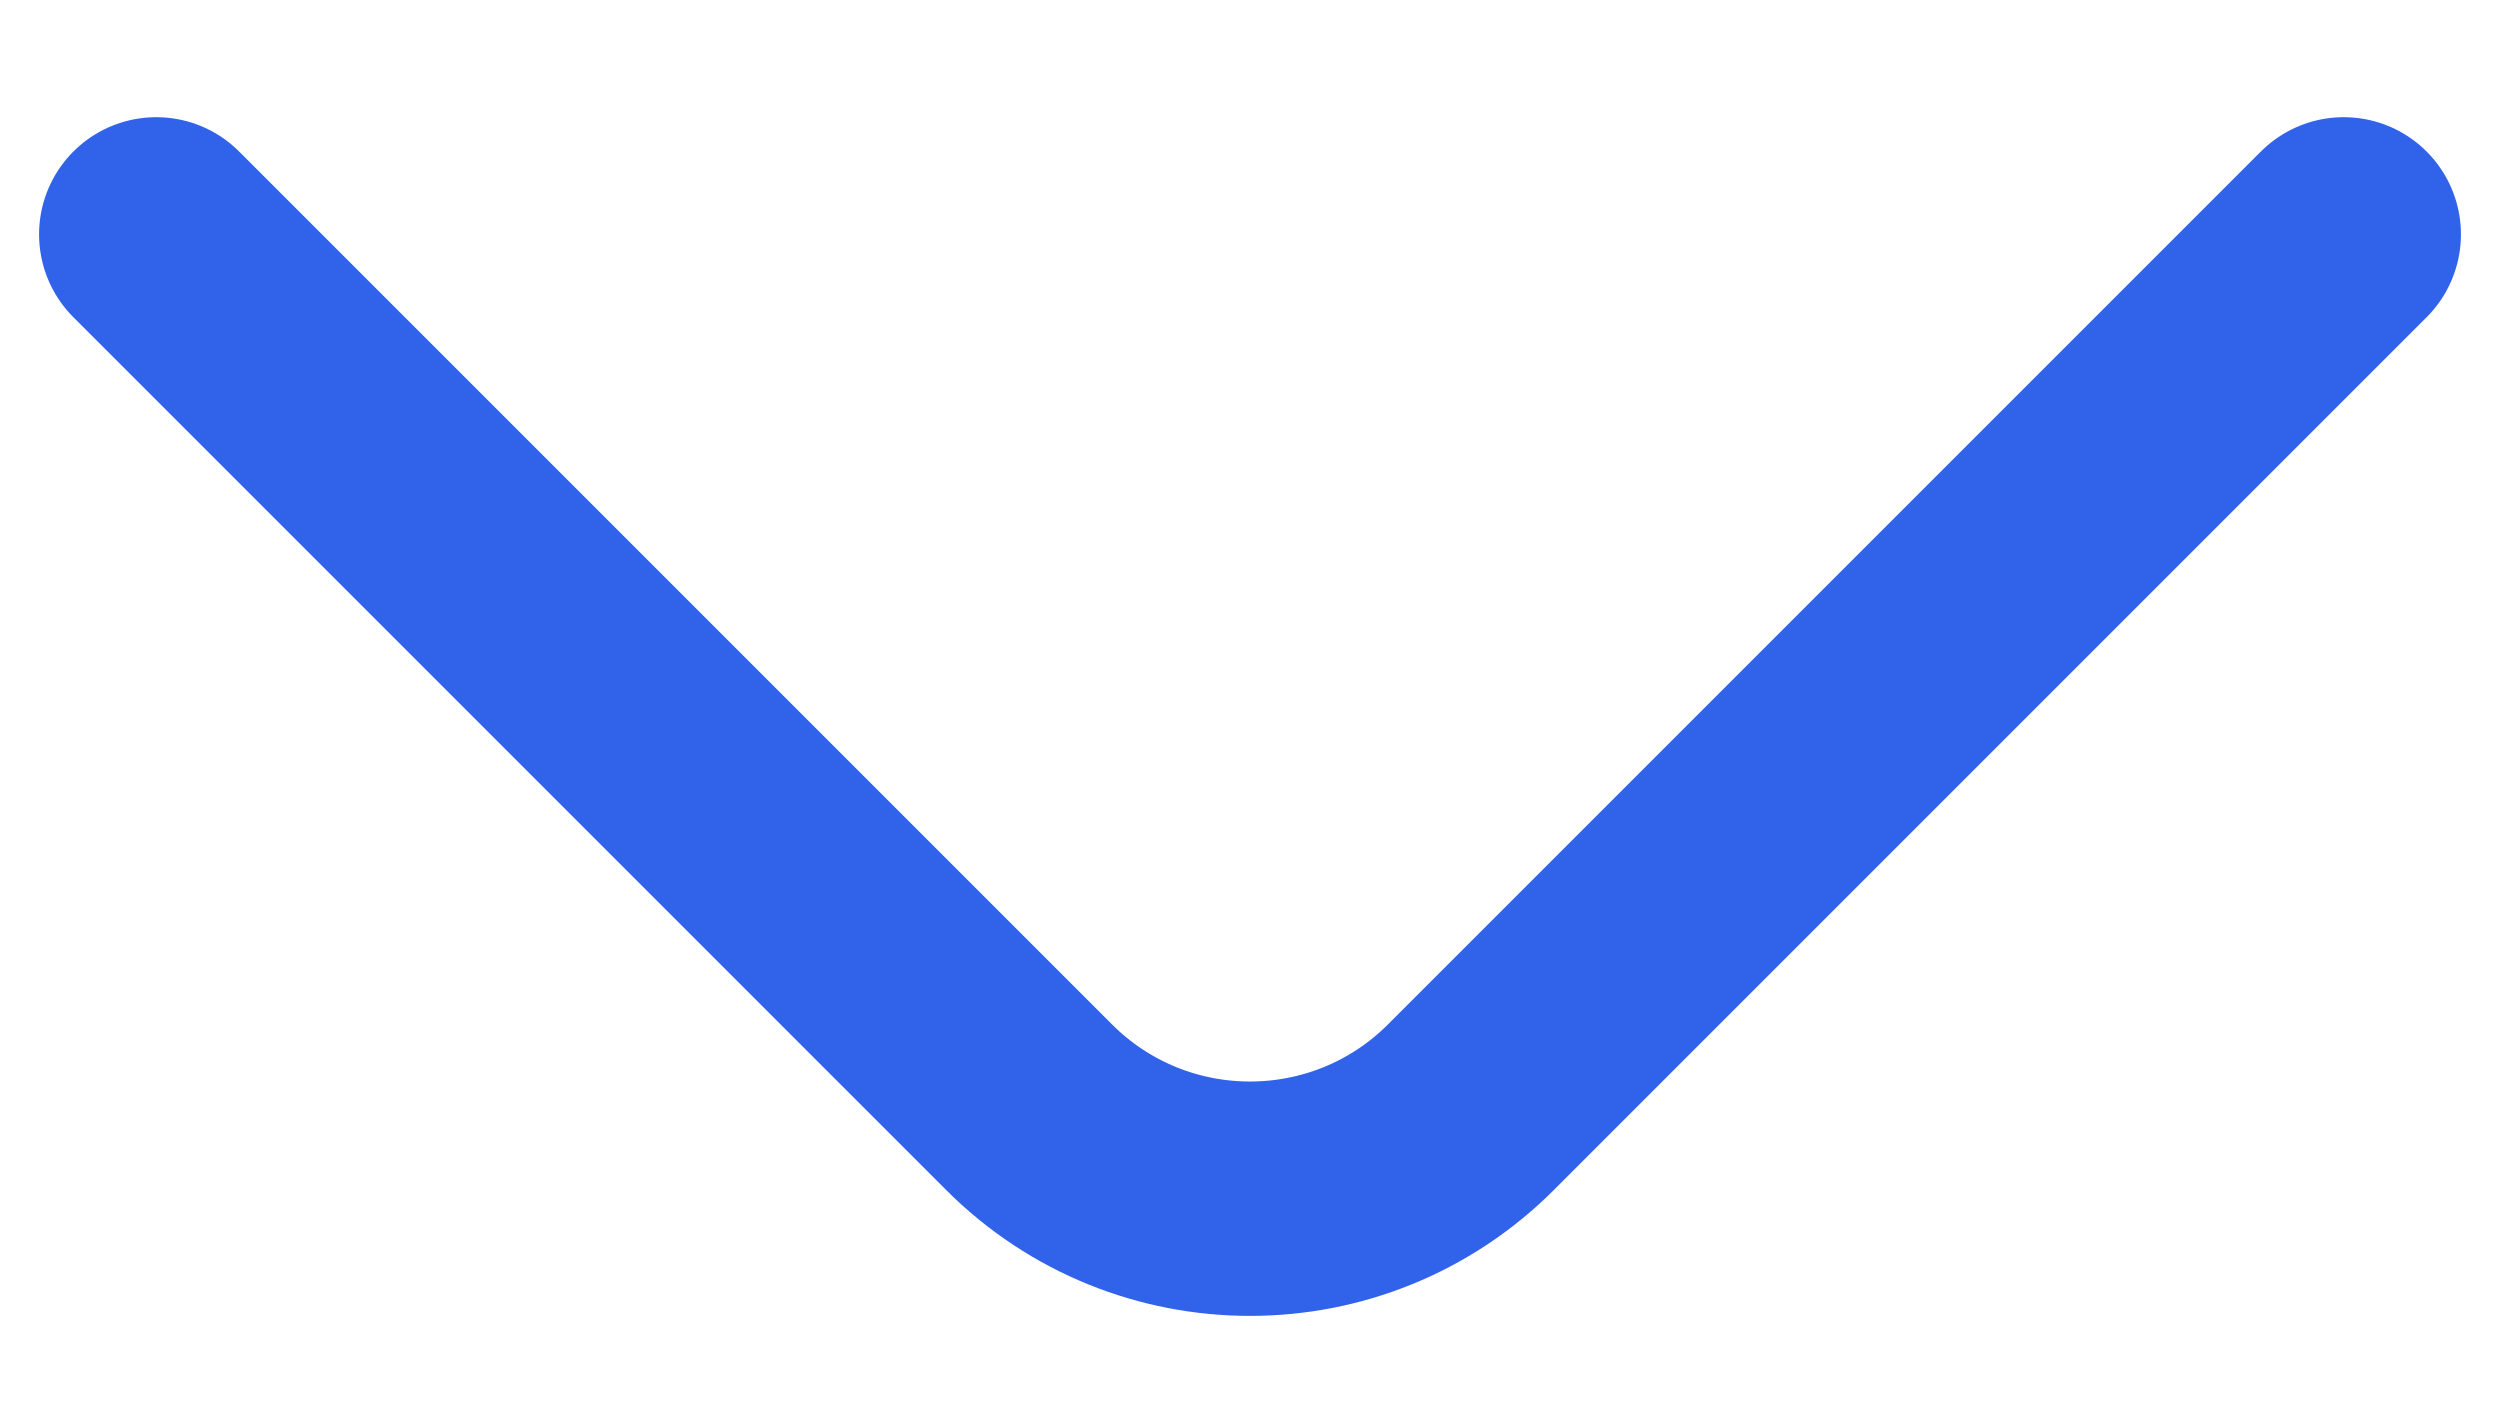 <svg width="16" height="9" viewBox="0 0 16 9" fill="none" xmlns="http://www.w3.org/2000/svg">
<path d="M15 1.5L9.414 7.086C8.633 7.867 7.367 7.867 6.586 7.086L1 1.5" stroke="#3063E9" stroke-width="1.5" stroke-linecap="round" stroke-linejoin="round"/>
</svg>
